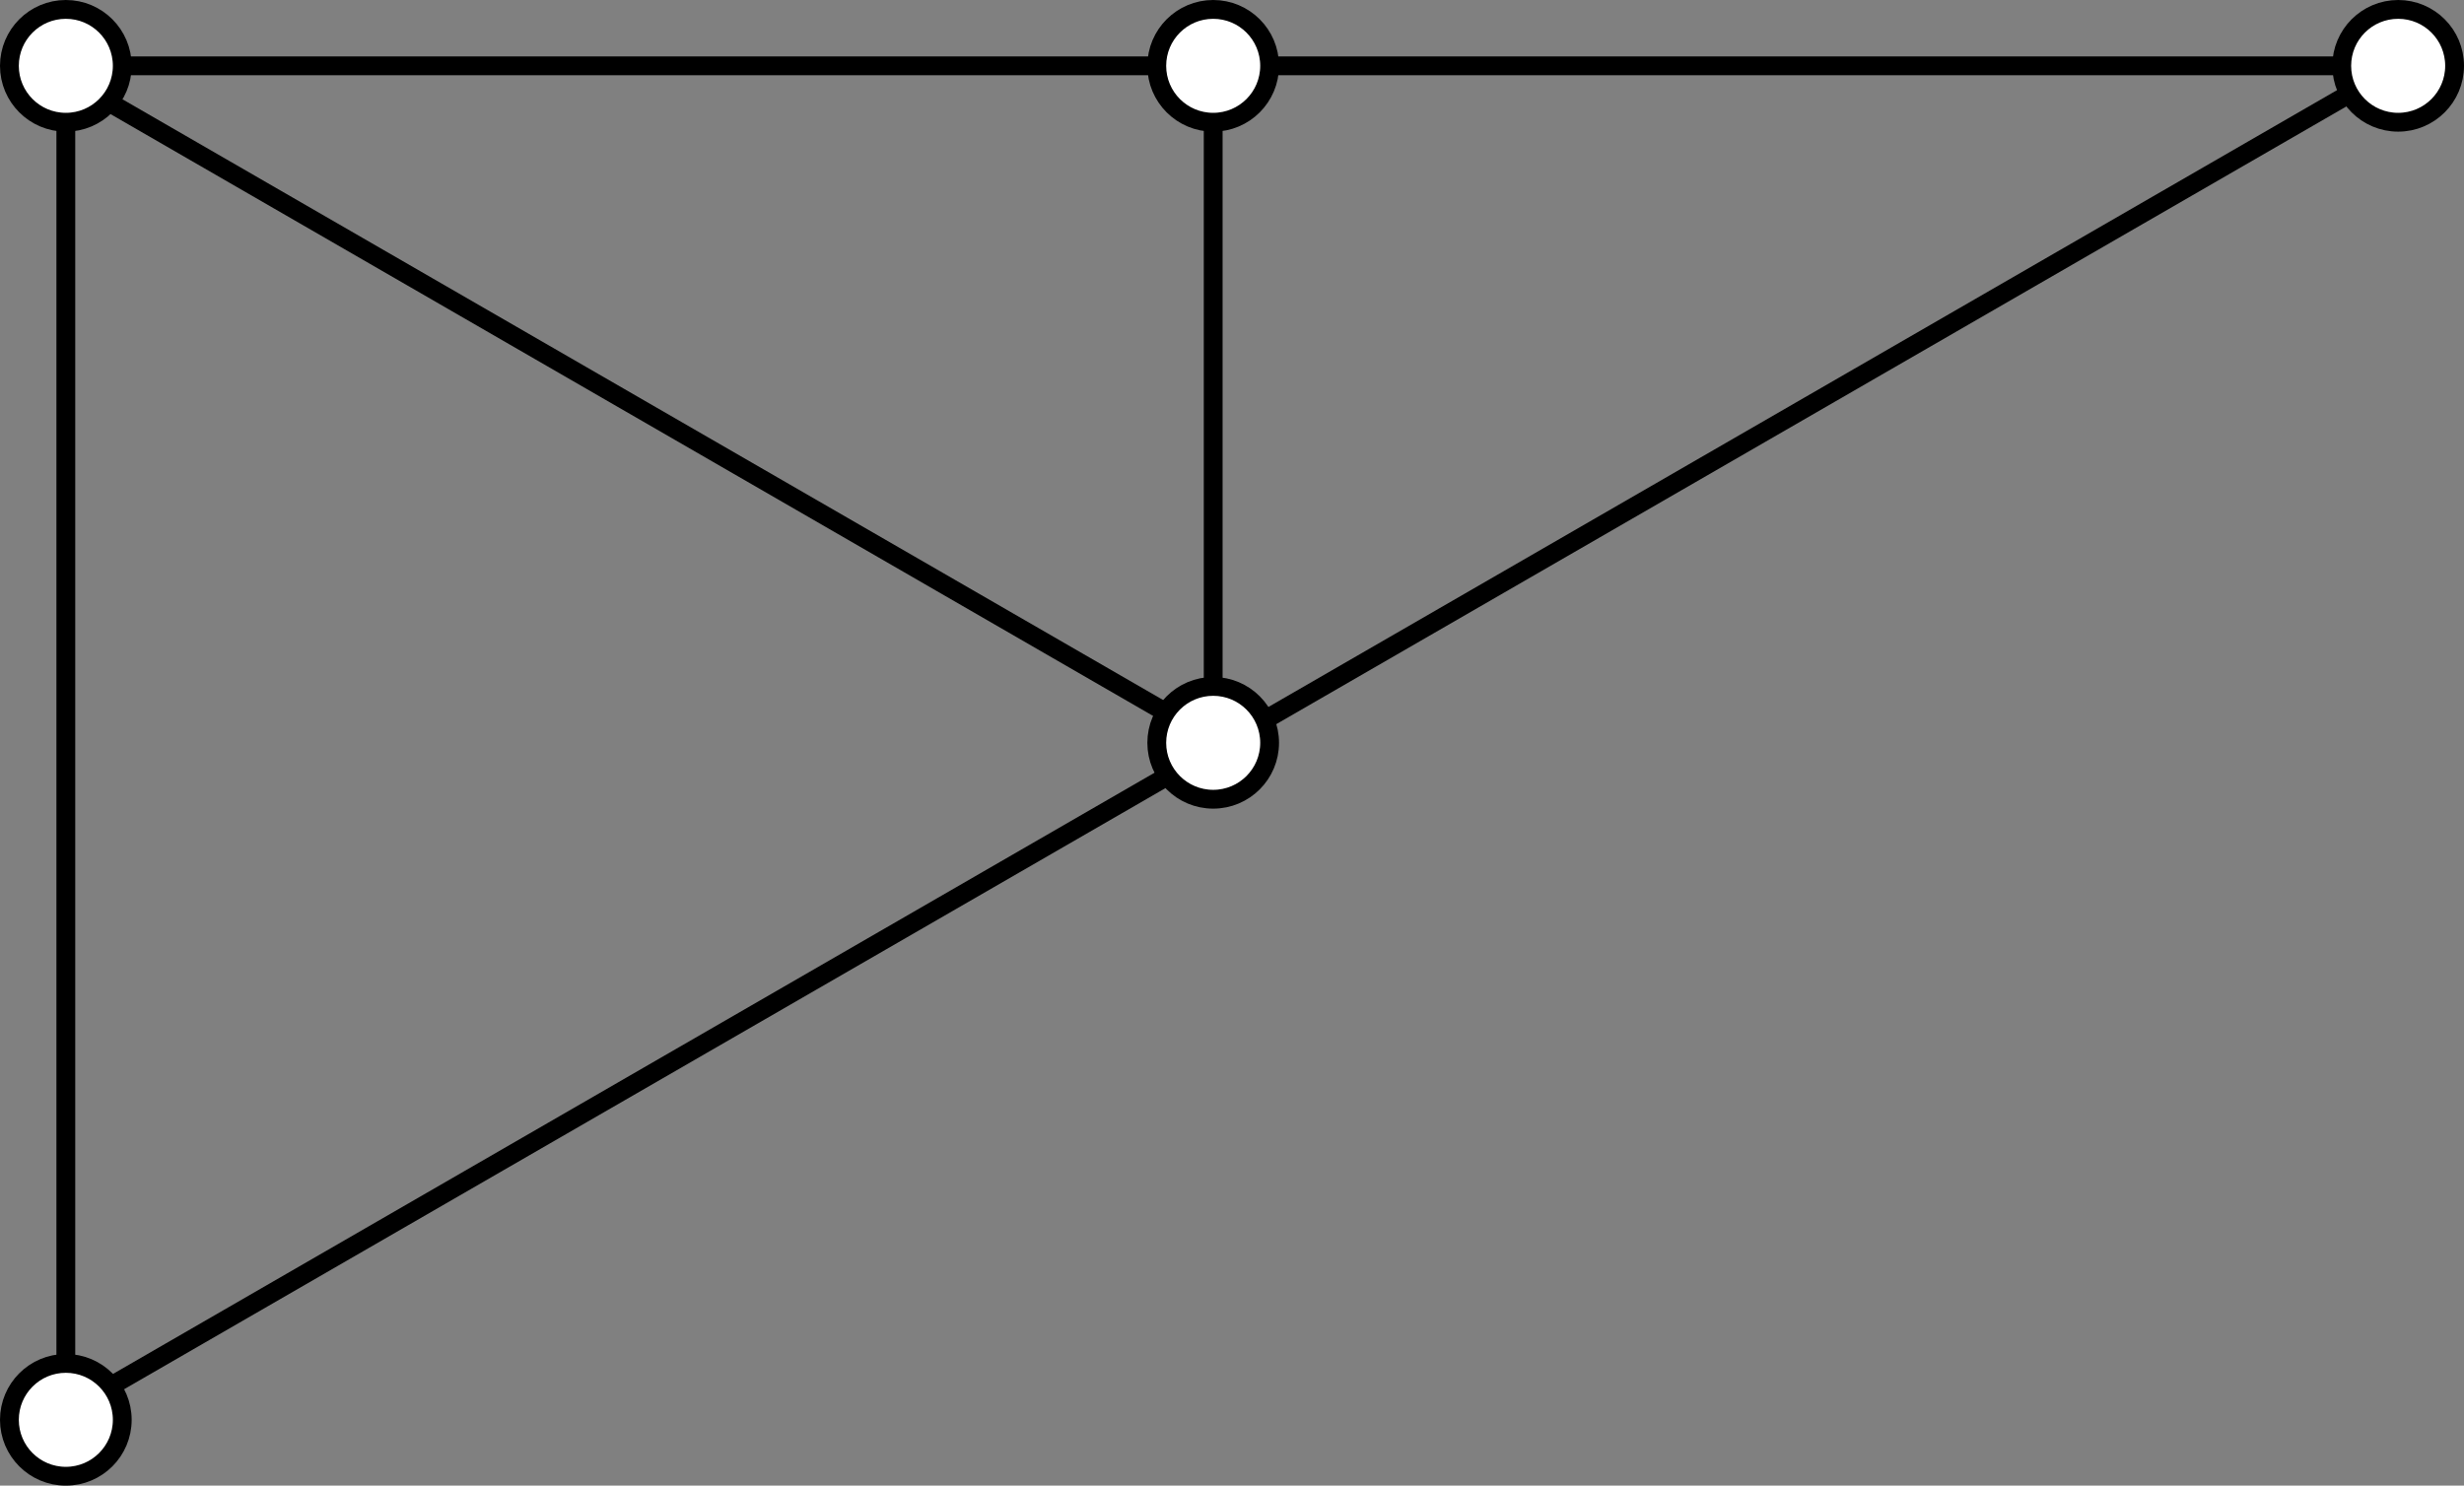 <svg width="131" height="79" viewBox="0 0 131 79" fill="none" xmlns="http://www.w3.org/2000/svg">
<rect x="0" y="0" width="131" height="79" fill="#808080" stroke="none"/>
<line y1="-0.5" x2="62" y2="-0.5" transform="matrix(-1 -8.74228e-08 -8.74228e-08 1 65 4)" stroke="black"/>
<line y1="-0.5" x2="62" y2="-0.5" transform="matrix(-1 -8.74228e-08 -8.74228e-08 1 127 4)" stroke="black"/>
<line y1="-0.5" x2="71.496" y2="-0.5" transform="matrix(0.866 0.5 0.5 -0.866 3 3.252)" stroke="black"/>
<line x1="127.168" y1="3.685" x2="3.326" y2="75.185" stroke="black"/>
<line y1="-0.5" x2="35" y2="-0.5" transform="matrix(-8.74228e-08 1 1 8.74228e-08 65 4)" stroke="black"/>
<line y1="-0.5" x2="72" y2="-0.5" transform="matrix(-8.74228e-08 1 1 8.74228e-08 4 3)" stroke="black"/>
<circle r="3" transform="matrix(1 8.74228e-08 8.74228e-08 -1 3.5 75.5)" fill="white" stroke="black"/>
<circle r="3" transform="matrix(1 8.74228e-08 8.74228e-08 -1 3.5 3.5)" fill="white" stroke="black"/>
<circle r="3" transform="matrix(1 8.74228e-08 8.74228e-08 -1 64.5 39.5)" fill="white" stroke="black"/>
<circle r="3" transform="matrix(1 8.74228e-08 8.74228e-08 -1 127.5 3.5)" fill="white" stroke="black"/>
<path d="M67.5 3.5C67.5 1.843 66.157 0.5 64.5 0.5C62.843 0.5 61.5 1.843 61.5 3.5C61.5 5.157 62.843 6.5 64.5 6.5C66.157 6.5 67.5 5.157 67.5 3.5Z" fill="white" stroke="black"/>
</svg>
